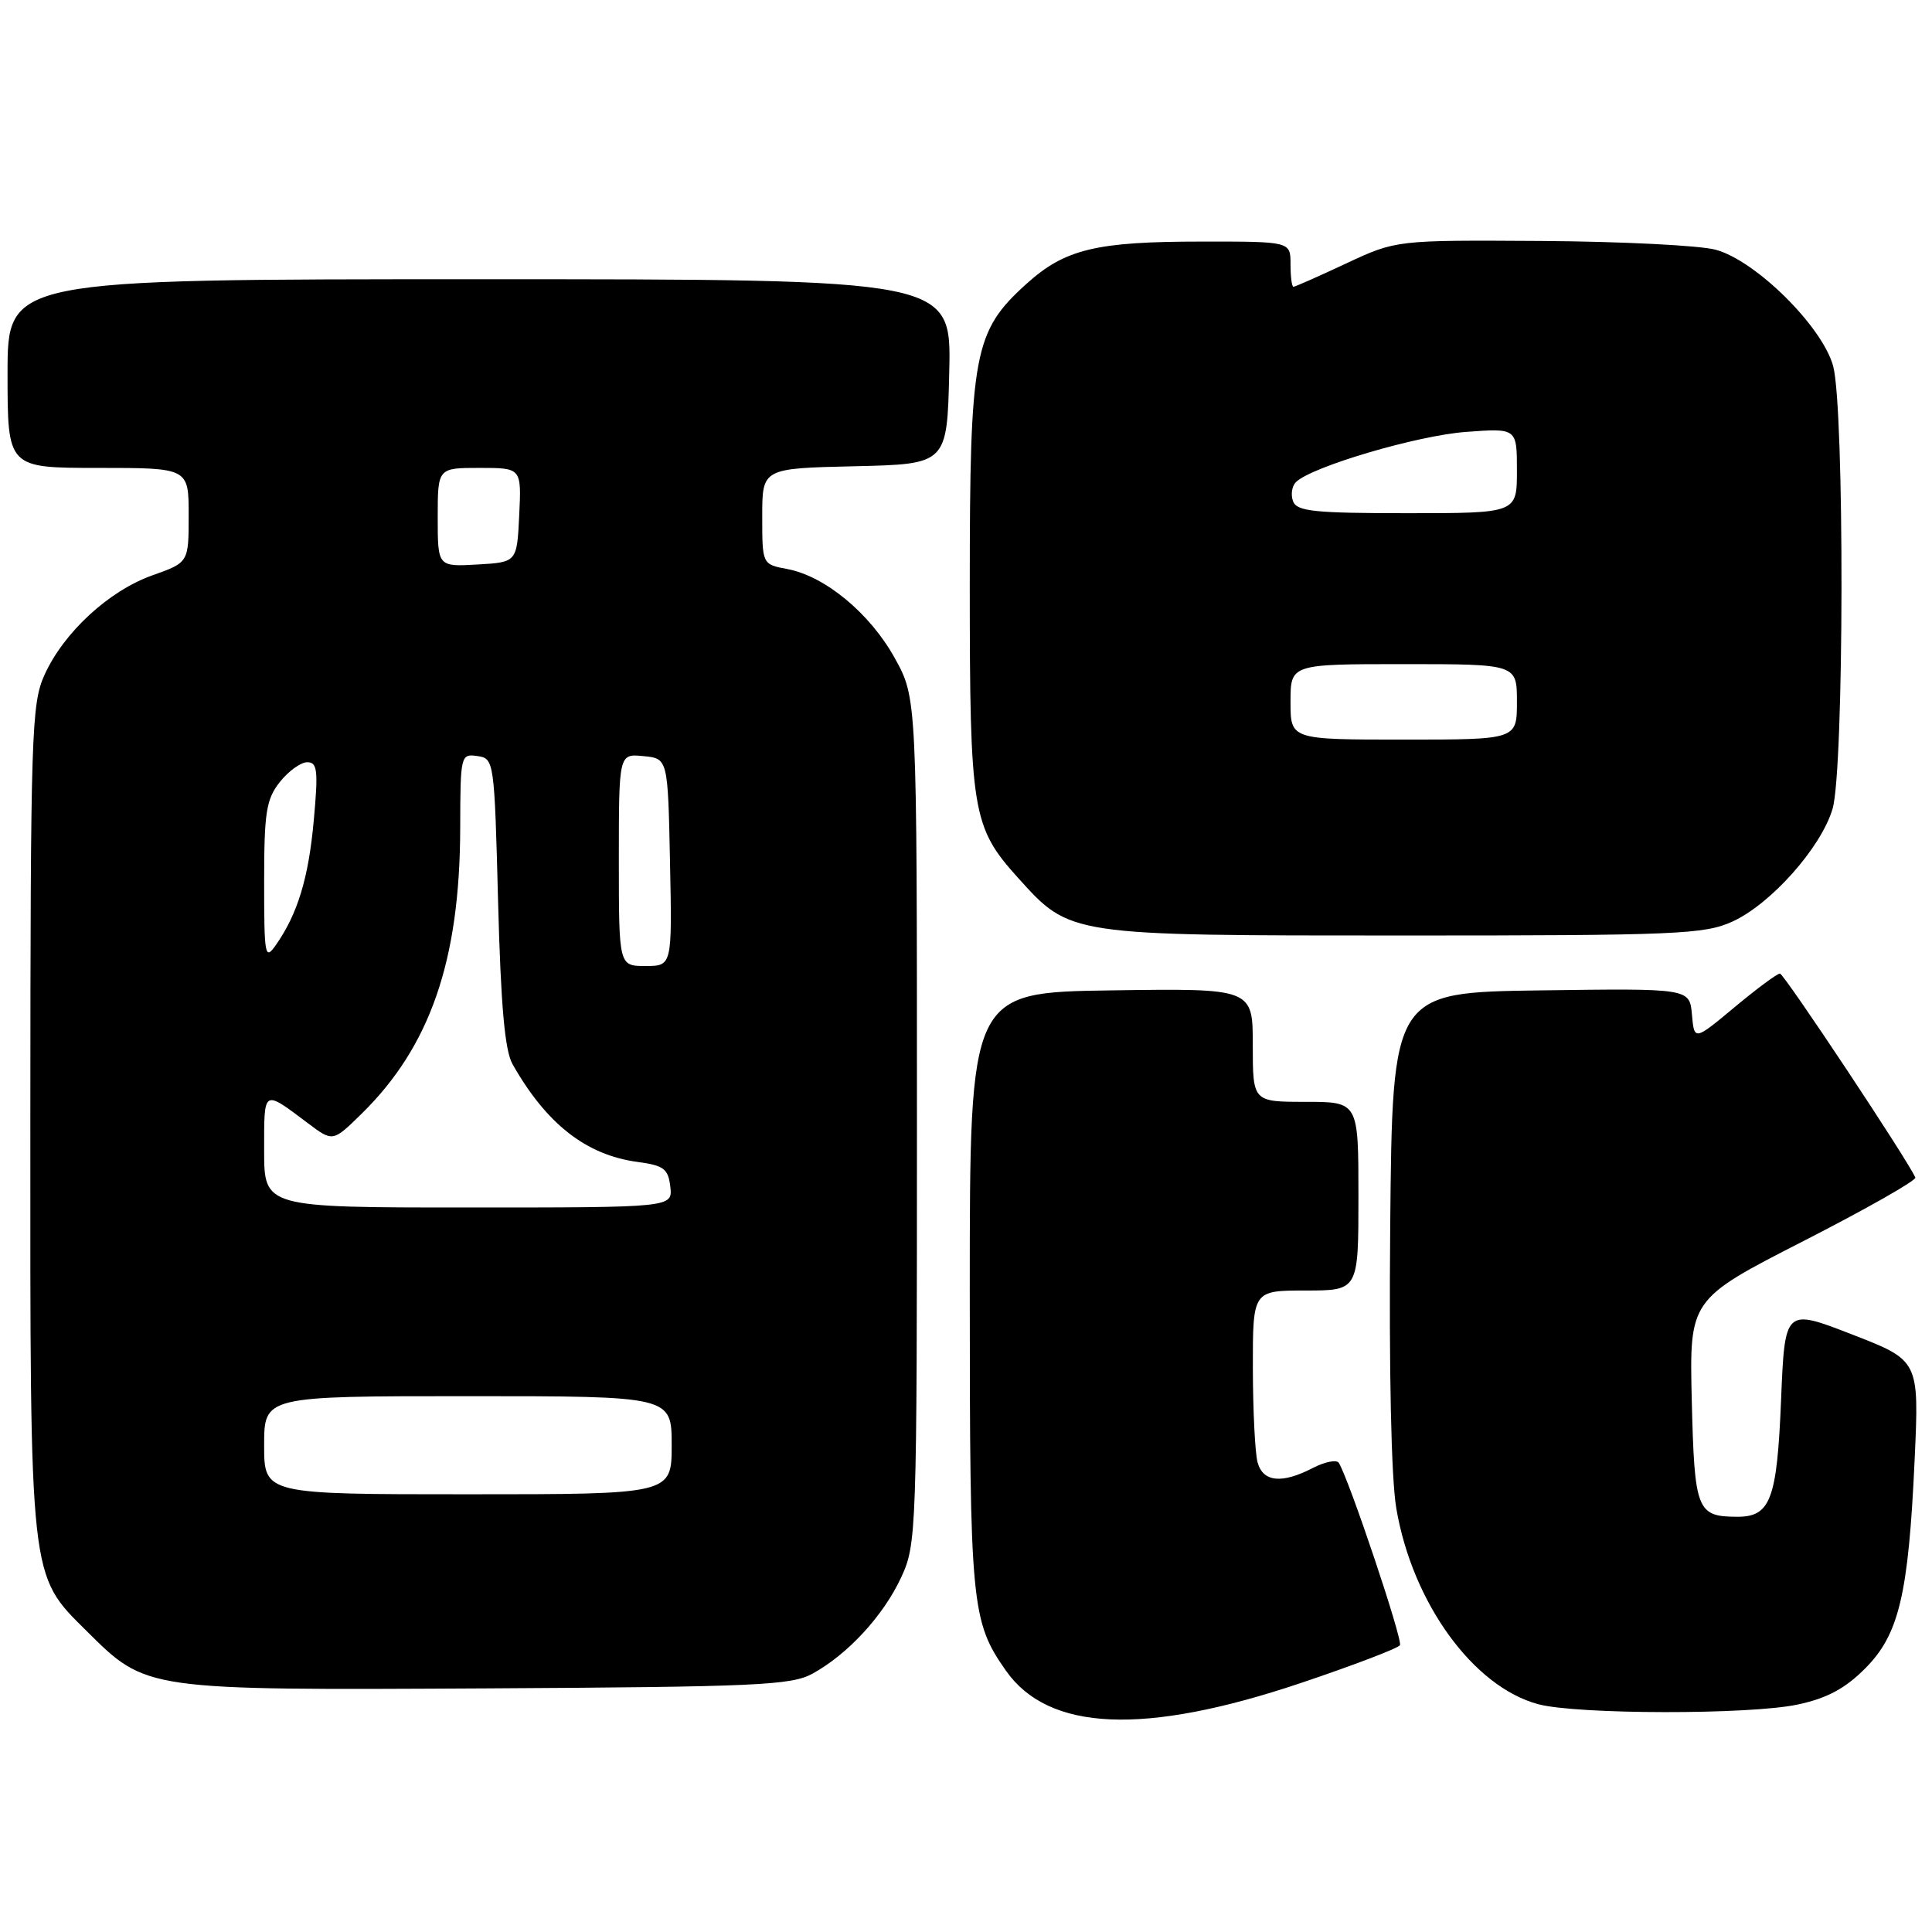 <?xml version="1.0" encoding="UTF-8" standalone="no"?>
<!DOCTYPE svg PUBLIC "-//W3C//DTD SVG 1.1//EN" "http://www.w3.org/Graphics/SVG/1.1/DTD/svg11.dtd" >
<svg xmlns="http://www.w3.org/2000/svg" xmlns:xlink="http://www.w3.org/1999/xlink" version="1.1" viewBox="0 0 256 256">
 <g >
 <path fill="currentColor"
d=" M 172.27 223.04 C 179.29 220.68 185.24 218.41 185.50 218.00 C 185.91 217.34 178.77 196.06 177.40 193.84 C 177.12 193.38 175.58 193.68 173.99 194.50 C 169.84 196.65 167.34 196.39 166.63 193.75 C 166.30 192.51 166.02 186.89 166.01 181.25 C 166.00 171.00 166.00 171.00 173.00 171.00 C 180.00 171.00 180.00 171.00 180.00 158.50 C 180.00 146.00 180.00 146.00 173.00 146.00 C 166.00 146.00 166.00 146.00 166.00 138.48 C 166.00 130.96 166.00 130.96 147.25 131.23 C 128.50 131.50 128.50 131.50 128.50 171.00 C 128.50 212.72 128.70 214.83 133.29 221.37 C 138.95 229.43 151.59 229.97 172.27 223.04 Z  M 238.20 225.86 C 242.06 225.04 244.48 223.75 247.11 221.11 C 251.63 216.60 252.88 211.34 253.70 193.39 C 254.30 180.27 254.30 180.27 245.40 176.82 C 236.50 173.36 236.50 173.36 236.00 185.53 C 235.46 198.76 234.60 201.01 230.13 200.98 C 224.84 200.95 224.53 200.13 224.17 185.63 C 223.85 172.18 223.85 172.18 238.96 164.45 C 247.27 160.20 253.95 156.41 253.79 156.03 C 252.89 153.87 236.39 129.01 235.85 129.00 C 235.49 129.00 232.79 131.00 229.85 133.45 C 224.50 137.91 224.50 137.91 224.19 134.43 C 223.88 130.96 223.88 130.96 204.19 131.23 C 184.50 131.50 184.50 131.50 184.21 162.50 C 184.04 181.66 184.34 195.94 185.02 199.88 C 187.15 212.39 195.23 223.53 203.84 225.82 C 209.00 227.19 231.86 227.22 238.20 225.86 Z  M 107.64 221.78 C 112.34 219.21 117.06 214.08 119.41 209.01 C 121.45 204.61 121.50 203.18 121.50 148.50 C 121.50 92.50 121.50 92.50 118.56 87.20 C 115.28 81.27 109.32 76.34 104.32 75.40 C 101.00 74.78 101.00 74.78 101.00 68.42 C 101.00 62.06 101.00 62.06 113.25 61.78 C 125.50 61.50 125.50 61.50 125.78 49.25 C 126.06 37.00 126.06 37.00 63.53 37.00 C 1.00 37.00 1.00 37.00 1.00 49.50 C 1.00 62.00 1.00 62.00 13.00 62.00 C 25.00 62.00 25.00 62.00 25.00 68.27 C 25.00 74.53 25.00 74.53 20.18 76.24 C 14.42 78.29 8.45 83.79 5.90 89.42 C 4.17 93.23 4.04 97.10 4.02 148.07 C 4.00 209.83 3.86 208.56 11.51 216.15 C 19.43 224.01 19.12 223.96 64.50 223.72 C 100.19 223.52 104.84 223.31 107.64 221.78 Z  M 229.54 122.12 C 234.63 119.81 241.29 112.33 242.82 107.19 C 244.36 102.06 244.42 54.10 242.90 48.50 C 241.47 43.26 232.64 34.52 227.33 33.09 C 225.23 32.52 214.84 32.00 204.26 31.93 C 185.01 31.81 185.01 31.81 178.39 34.90 C 174.75 36.61 171.60 38.00 171.39 38.00 C 171.17 38.00 171.00 36.65 171.00 35.00 C 171.00 32.00 171.00 32.00 159.25 32.01 C 145.21 32.01 141.11 33.00 135.99 37.63 C 129.04 43.91 128.50 46.78 128.50 77.50 C 128.50 107.61 128.82 109.58 134.87 116.29 C 141.84 124.01 141.45 123.96 186.00 123.96 C 222.18 123.96 225.84 123.80 229.54 122.12 Z  M 35.00 191.50 C 35.00 185.00 35.00 185.00 62.00 185.00 C 89.00 185.00 89.00 185.00 89.00 191.50 C 89.00 198.00 89.00 198.00 62.00 198.00 C 35.00 198.00 35.00 198.00 35.00 191.50 Z  M 35.00 152.44 C 35.00 144.22 34.81 144.34 40.80 148.83 C 44.10 151.31 44.10 151.31 47.83 147.66 C 57.00 138.71 60.95 127.29 60.98 109.68 C 61.00 100.07 61.05 99.87 63.25 100.18 C 65.47 100.50 65.51 100.73 66.00 119.50 C 66.36 133.24 66.89 139.19 67.91 141.00 C 72.39 148.92 77.67 153.05 84.46 153.96 C 87.96 154.43 88.54 154.86 88.82 157.25 C 89.13 160.00 89.13 160.00 62.07 160.00 C 35.00 160.00 35.00 160.00 35.00 152.44 Z  M 82.00 113.94 C 82.00 99.87 82.00 99.87 85.25 100.19 C 88.50 100.50 88.50 100.50 88.78 114.25 C 89.06 128.00 89.06 128.00 85.53 128.00 C 82.00 128.00 82.00 128.00 82.00 113.94 Z  M 35.00 116.86 C 35.00 107.66 35.27 105.92 37.07 103.63 C 38.21 102.19 39.85 101.00 40.71 101.00 C 42.06 101.00 42.18 102.08 41.58 108.67 C 40.89 116.34 39.44 121.11 36.54 125.24 C 35.11 127.29 35.00 126.68 35.00 116.86 Z  M 58.00 68.55 C 58.00 62.00 58.00 62.00 63.55 62.00 C 69.10 62.00 69.10 62.00 68.80 68.25 C 68.50 74.50 68.50 74.50 63.25 74.80 C 58.00 75.10 58.00 75.10 58.00 68.55 Z  M 171.00 93.00 C 171.00 88.00 171.00 88.00 186.00 88.00 C 201.00 88.00 201.00 88.00 201.00 93.00 C 201.00 98.00 201.00 98.00 186.00 98.00 C 171.00 98.00 171.00 98.00 171.00 93.00 Z  M 171.34 66.43 C 171.01 65.57 171.18 64.42 171.71 63.89 C 173.75 61.85 187.77 57.71 194.25 57.23 C 201.00 56.73 201.00 56.73 201.00 62.37 C 201.00 68.00 201.00 68.00 186.47 68.00 C 174.20 68.00 171.84 67.76 171.34 66.43 Z "/>
</g>
</svg>